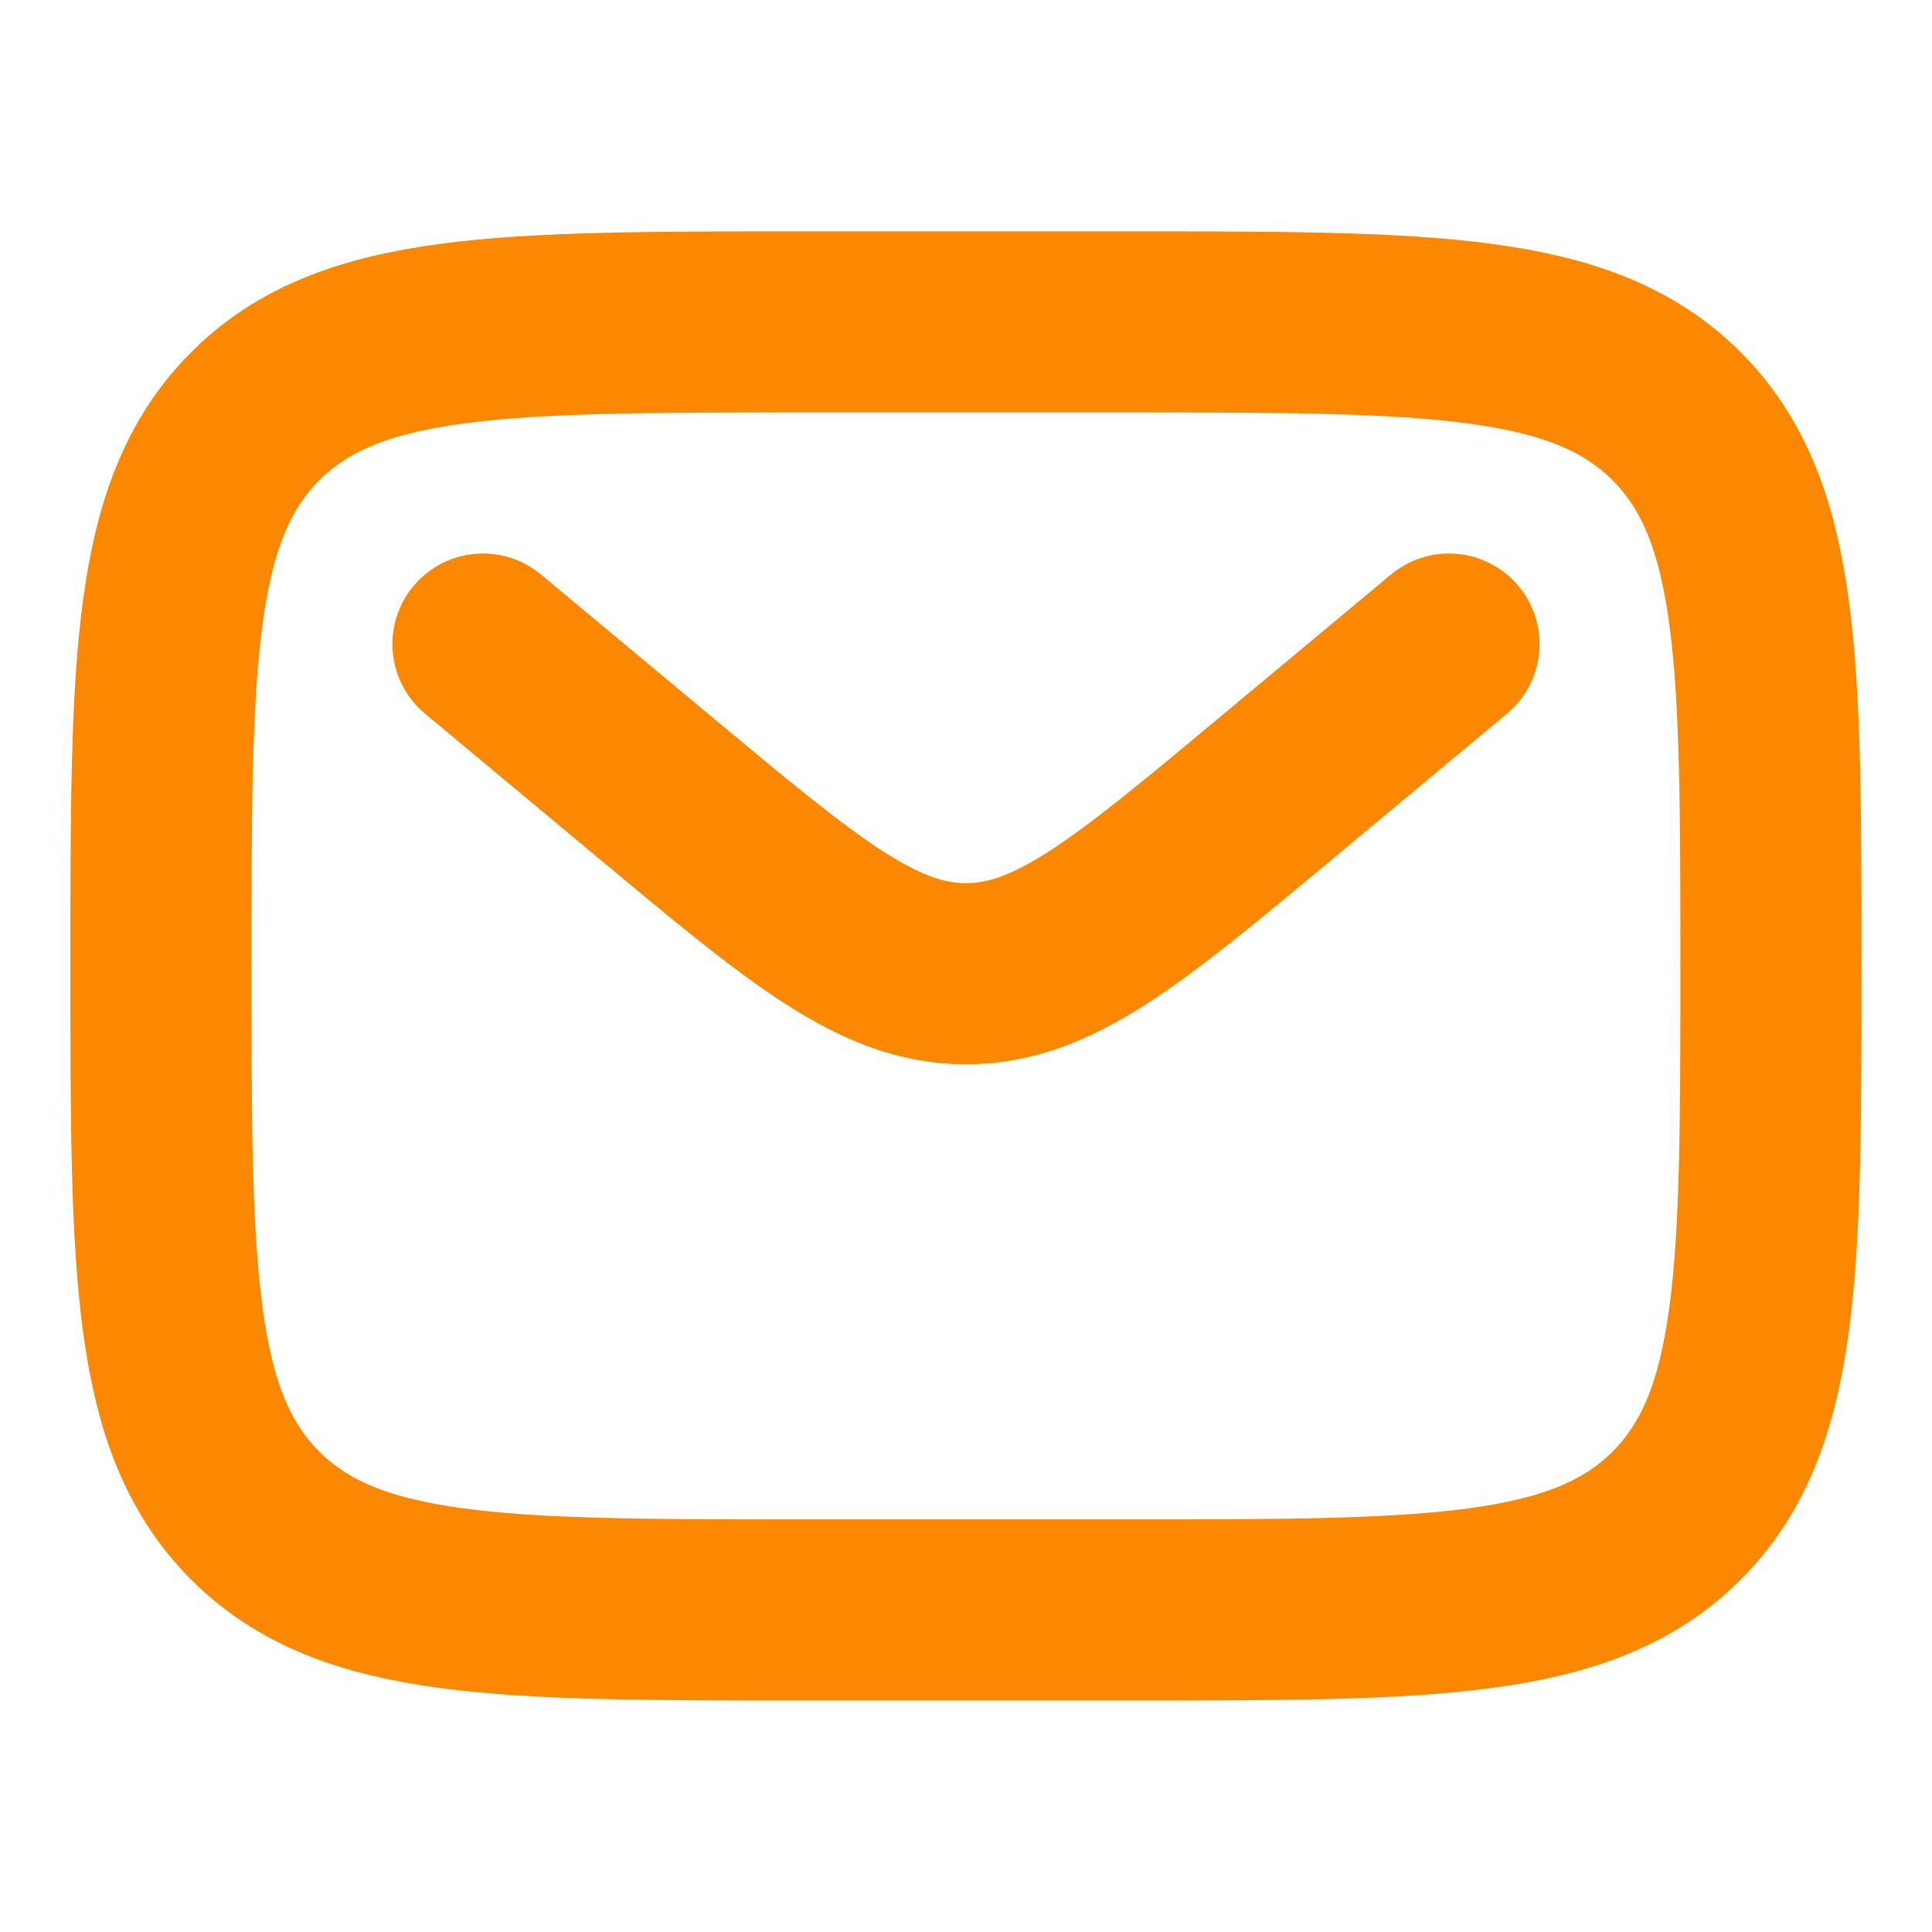 <svg width="16" height="16" viewBox="0 0 16 16" fill="none" xmlns="http://www.w3.org/2000/svg">
<path d="M1.333 7.999C1.333 5.485 1.333 4.228 2.114 3.447C2.895 2.666 4.152 2.666 6.666 2.666H9.333C11.847 2.666 13.104 2.666 13.885 3.447C14.666 4.228 14.666 5.485 14.666 7.999C14.666 10.514 14.666 11.771 13.885 12.552C13.104 13.333 11.847 13.333 9.333 13.333H6.666C4.152 13.333 2.895 13.333 2.114 12.552C1.333 11.771 1.333 10.514 1.333 7.999Z" stroke="#FC8700" stroke-width="1.5"/>
<path d="M4 5.334L5.439 6.533C6.664 7.554 7.276 8.064 8 8.064C8.724 8.064 9.336 7.554 10.561 6.533L12 5.334" stroke="#FC8700" stroke-width="1.5" stroke-linecap="round"/>
</svg>

